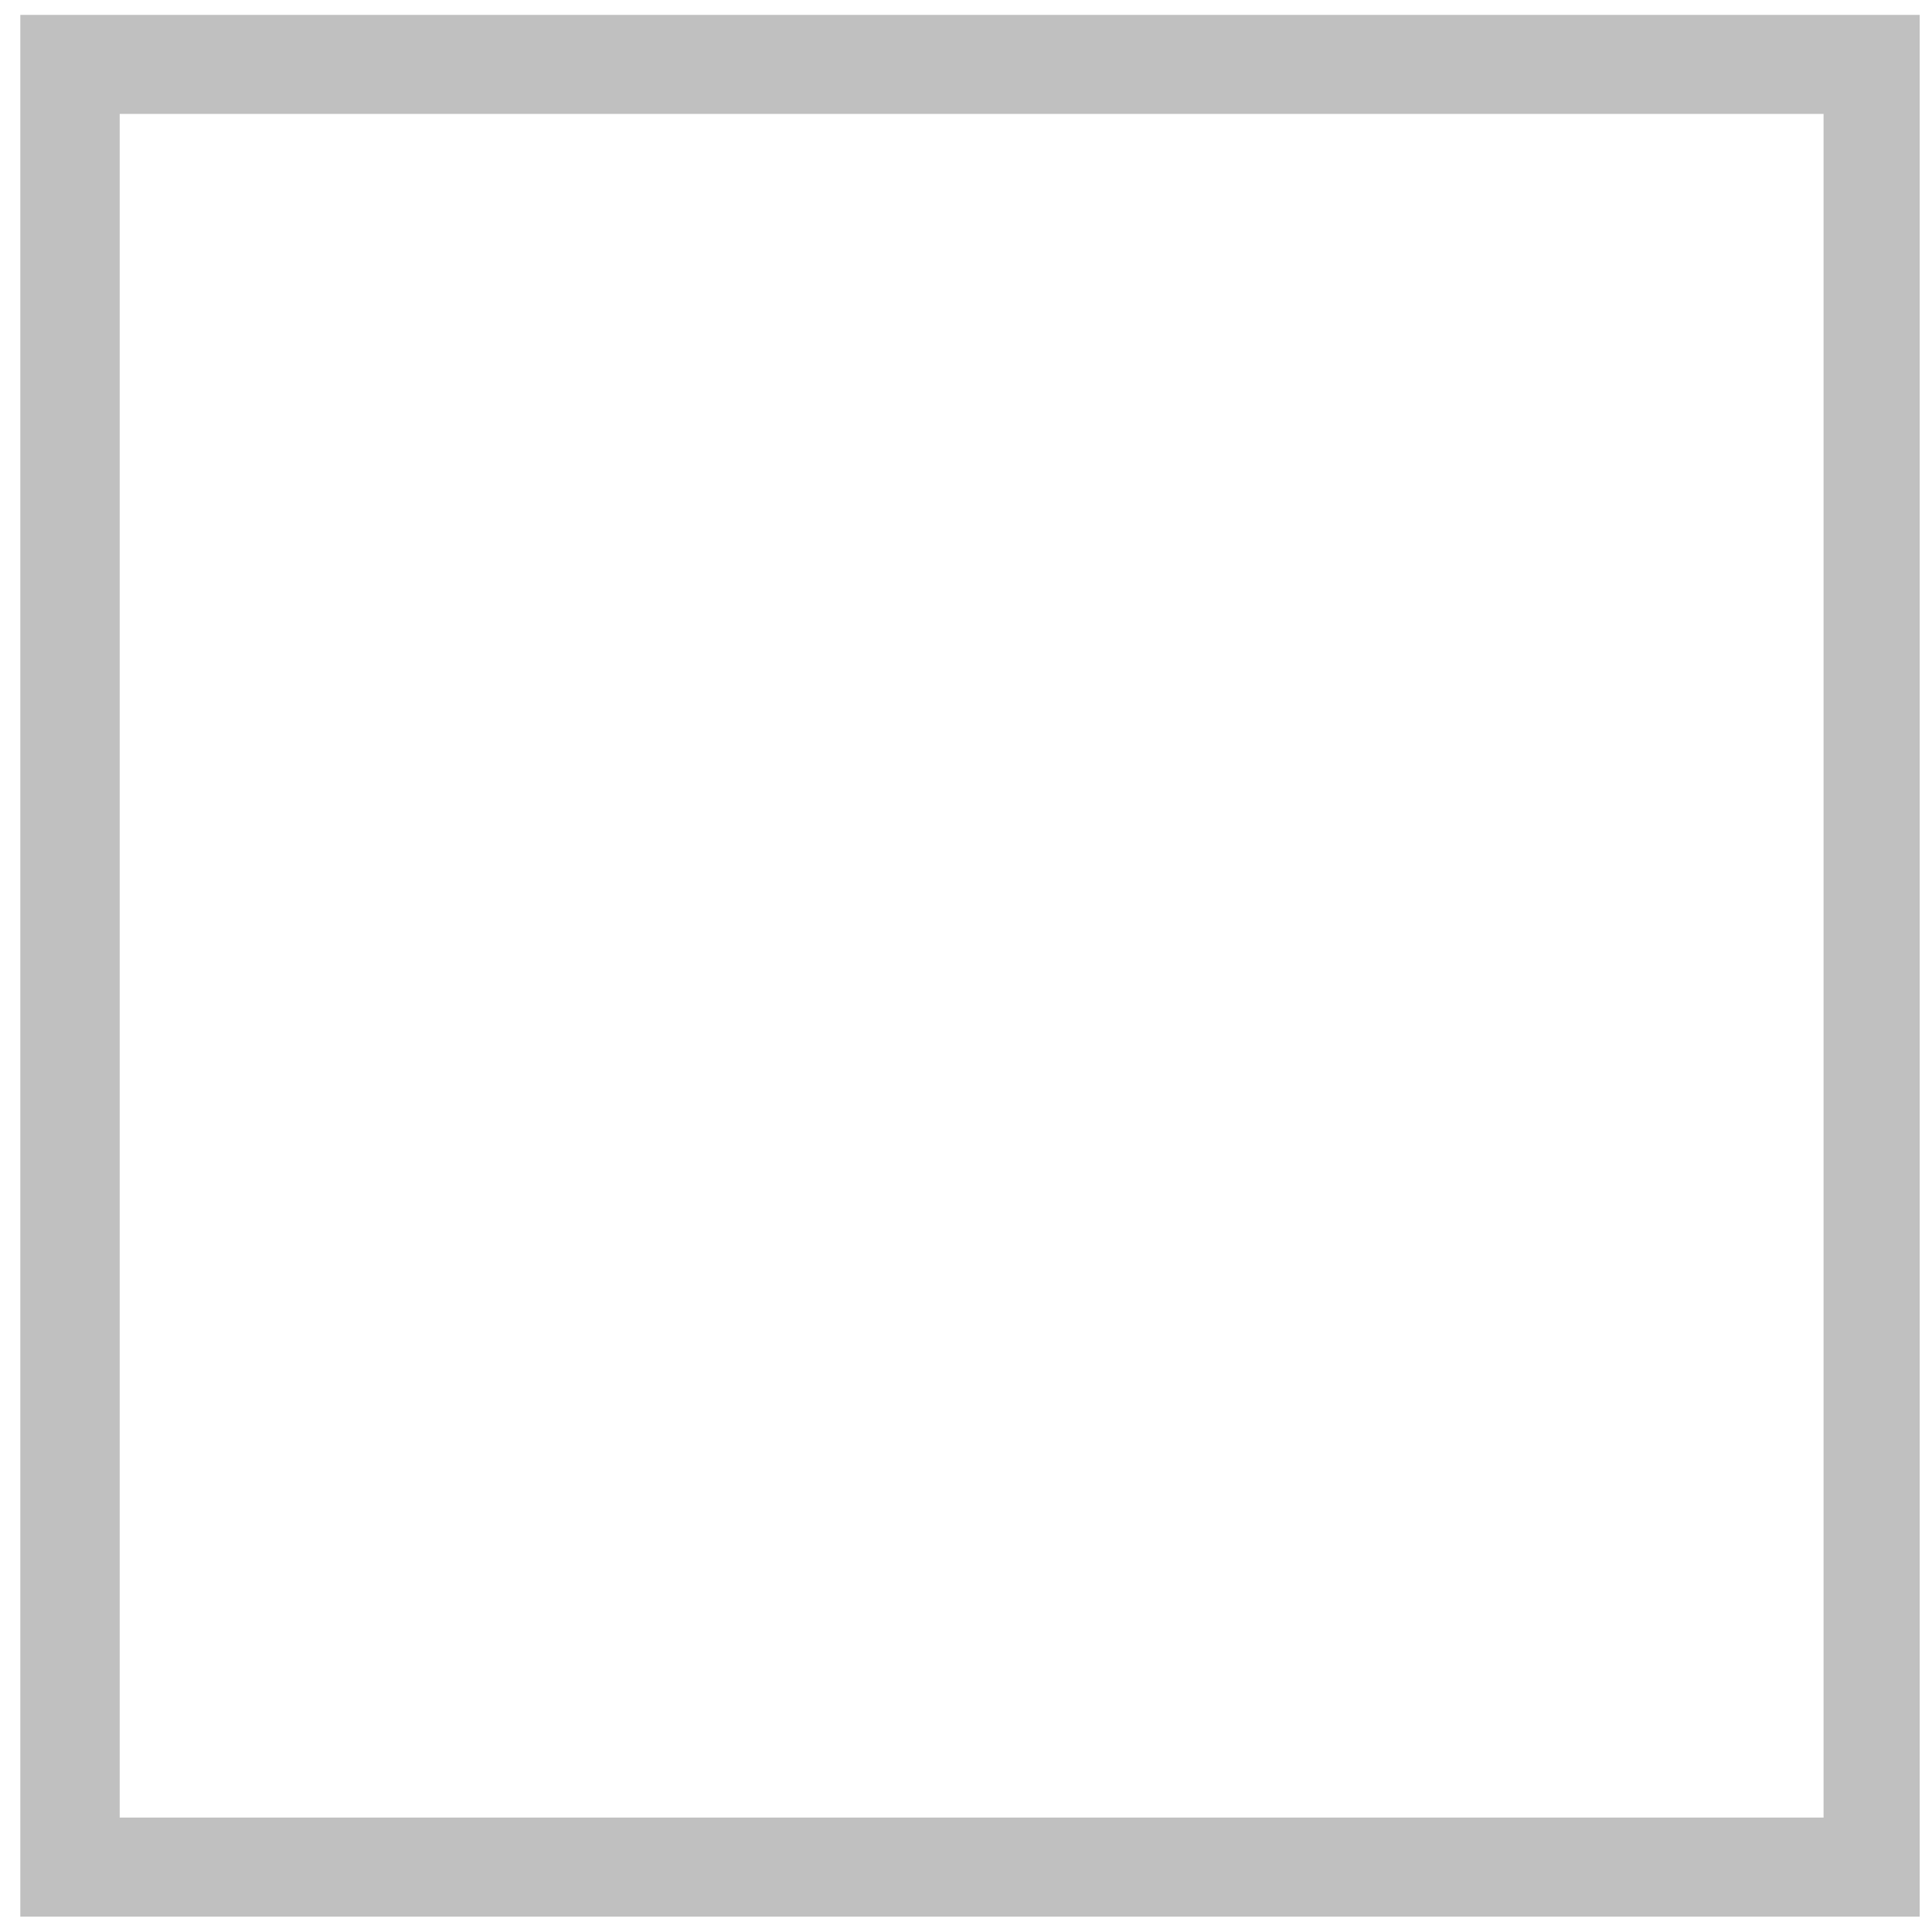 <?xml version="1.0" encoding="UTF-8" standalone="no"?>
<!DOCTYPE svg PUBLIC "-//W3C//DTD SVG 1.1//EN" "http://www.w3.org/Graphics/SVG/1.1/DTD/svg11.dtd">
<svg width="64px" height="64px" viewBox="0 0 65 64" version="1.1" xmlns="http://www.w3.org/2000/svg" xmlns:xlink="http://www.w3.org/1999/xlink" xml:space="preserve" xmlns:serif="http://www.serif.com/" style="fill-rule:evenodd;clip-rule:evenodd;stroke-linejoin:round;stroke-miterlimit:2;">
    <g transform="matrix(1,0,0,1,-208,0)">
        <g transform="matrix(1,0,0,1,208.586,1.06581e-14)">
            <rect id="glass" x="0" y="0" width="64" height="64" style="fill:none;"/>
            <clipPath id="_clip1">
                <rect id="glass1" serif:id="glass" x="0" y="0" width="64" height="64"/>
            </clipPath>
            <g clip-path="url(#_clip1)">
                <g transform="matrix(30.395,0,0,1.008,-7144.46,-0.529)">
                    <path d="M237.163,0.525L237.163,64L235.057,64L235.057,0.525L237.163,0.525ZM237.053,3.831L235.167,3.831L235.167,60.694L237.053,60.694L237.053,3.831Z" style="fill:rgb(192,192,192);"/>
                </g>
            </g>
        </g>
    </g>
</svg>
